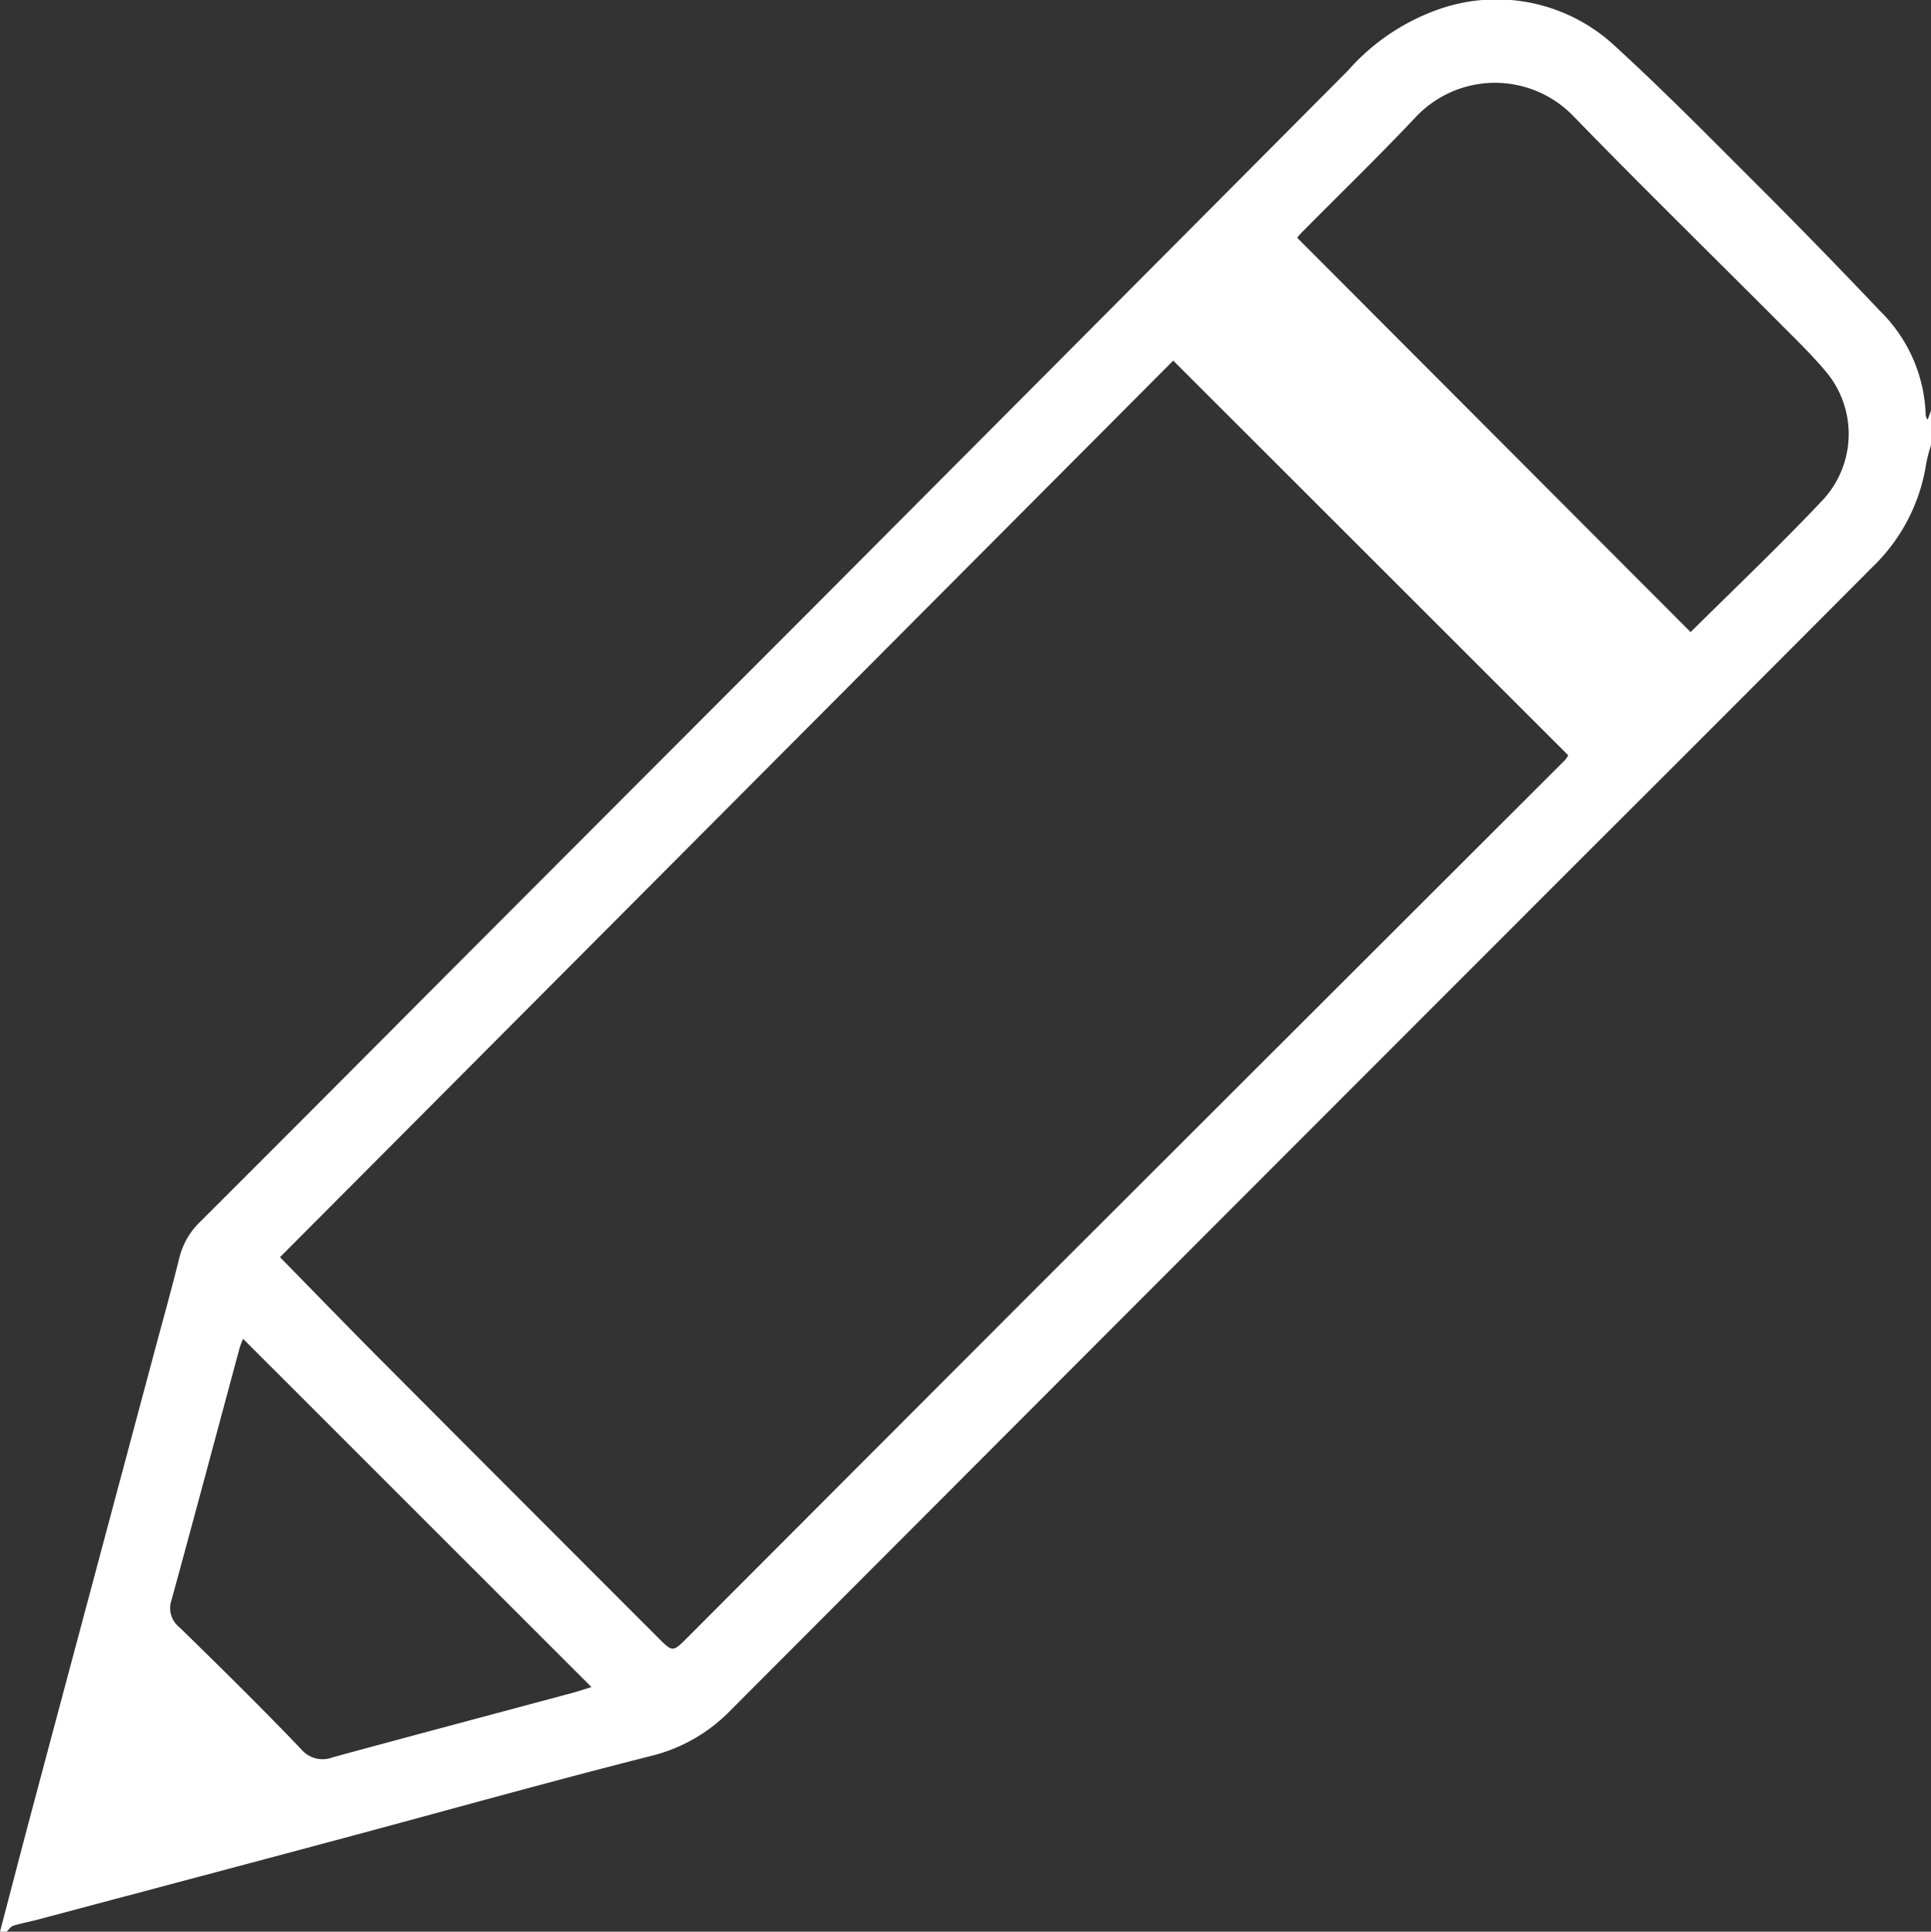 <svg id="그룹_356" data-name="그룹 356" xmlns="http://www.w3.org/2000/svg" xmlns:xlink="http://www.w3.org/1999/xlink" width="43.499" height="43.51" viewBox="0 0 43.499 43.51">
  <rect x="0" y="0" width="43.499" height="43.51" fill="#333333" stroke="none"/>
  <defs>
    <clipPath id="clip-path">
      <rect id="사각형_1166" data-name="사각형 1166" width="43.499" height="43.51" fill="#fff"/>
    </clipPath>
  </defs>
  <g id="그룹_355" data-name="그룹 355" clip-path="url(#clip-path)">
    <path id="패스_900" data-name="패스 900" d="M43.5,10.023a3.59,3.59,0,0,0-.108.411,4.088,4.088,0,0,1-1.213,2.339q-3.08,3.094-6.171,6.177-9.773,9.775-19.536,19.559a3.733,3.733,0,0,1-1.813,1.044c-2.316.586-4.616,1.232-6.923,1.85s-4.6,1.226-6.9,1.838c-.178.047-.362.079-.537.134-.059.018-.1.088-.151.135H0c.257-.98.511-1.96.772-2.938q1.348-5.049,2.7-10.1c.191-.715.391-1.428.57-2.147a1.669,1.669,0,0,1,.462-.8q2.619-2.615,5.229-5.24,4.255-4.263,8.511-8.524,6.063-6.082,12.12-12.17A4.871,4.871,0,0,1,32.494.181a3.915,3.915,0,0,1,3.9.869c1.188,1.088,2.316,2.243,3.458,3.382Q41.115,5.7,42.347,7a3.428,3.428,0,0,1,1.032,2.33.262.262,0,0,0,.012.071.239.239,0,0,0,.035.05l.072-.2ZM26.432,8.12,6.307,28.317c.778.793,1.517,1.557,2.267,2.31q3.116,3.127,6.238,6.248c.345.346.338.345.683,0q4.024-4.033,8.051-8.063Q29.4,22.965,35.254,17.121a.634.634,0,0,0,.073-.109l-8.9-8.892m11.657,6.117c1.009-1,2.034-1.972,3-3a2.183,2.183,0,0,0,.051-2.863c-.34-.407-.728-.776-1.1-1.152C38.5,5.684,36.944,4.161,35.428,2.6a2.452,2.452,0,0,0-3.519.019c-.834.886-1.711,1.733-2.568,2.6-.049.049-.092.1-.12.136l8.867,8.886M5.475,30.155c-.024.064-.06.144-.083.227-.509,1.887-1.012,3.775-1.529,5.659a.551.551,0,0,0,.181.614c.922.9,1.842,1.805,2.733,2.736a.63.63,0,0,0,.718.191c1.792-.488,3.587-.964,5.381-1.446.143-.038.284-.086.448-.136L5.475,30.155" transform="translate(0 0)" fill="#fff"/>
  </g>
</svg>
